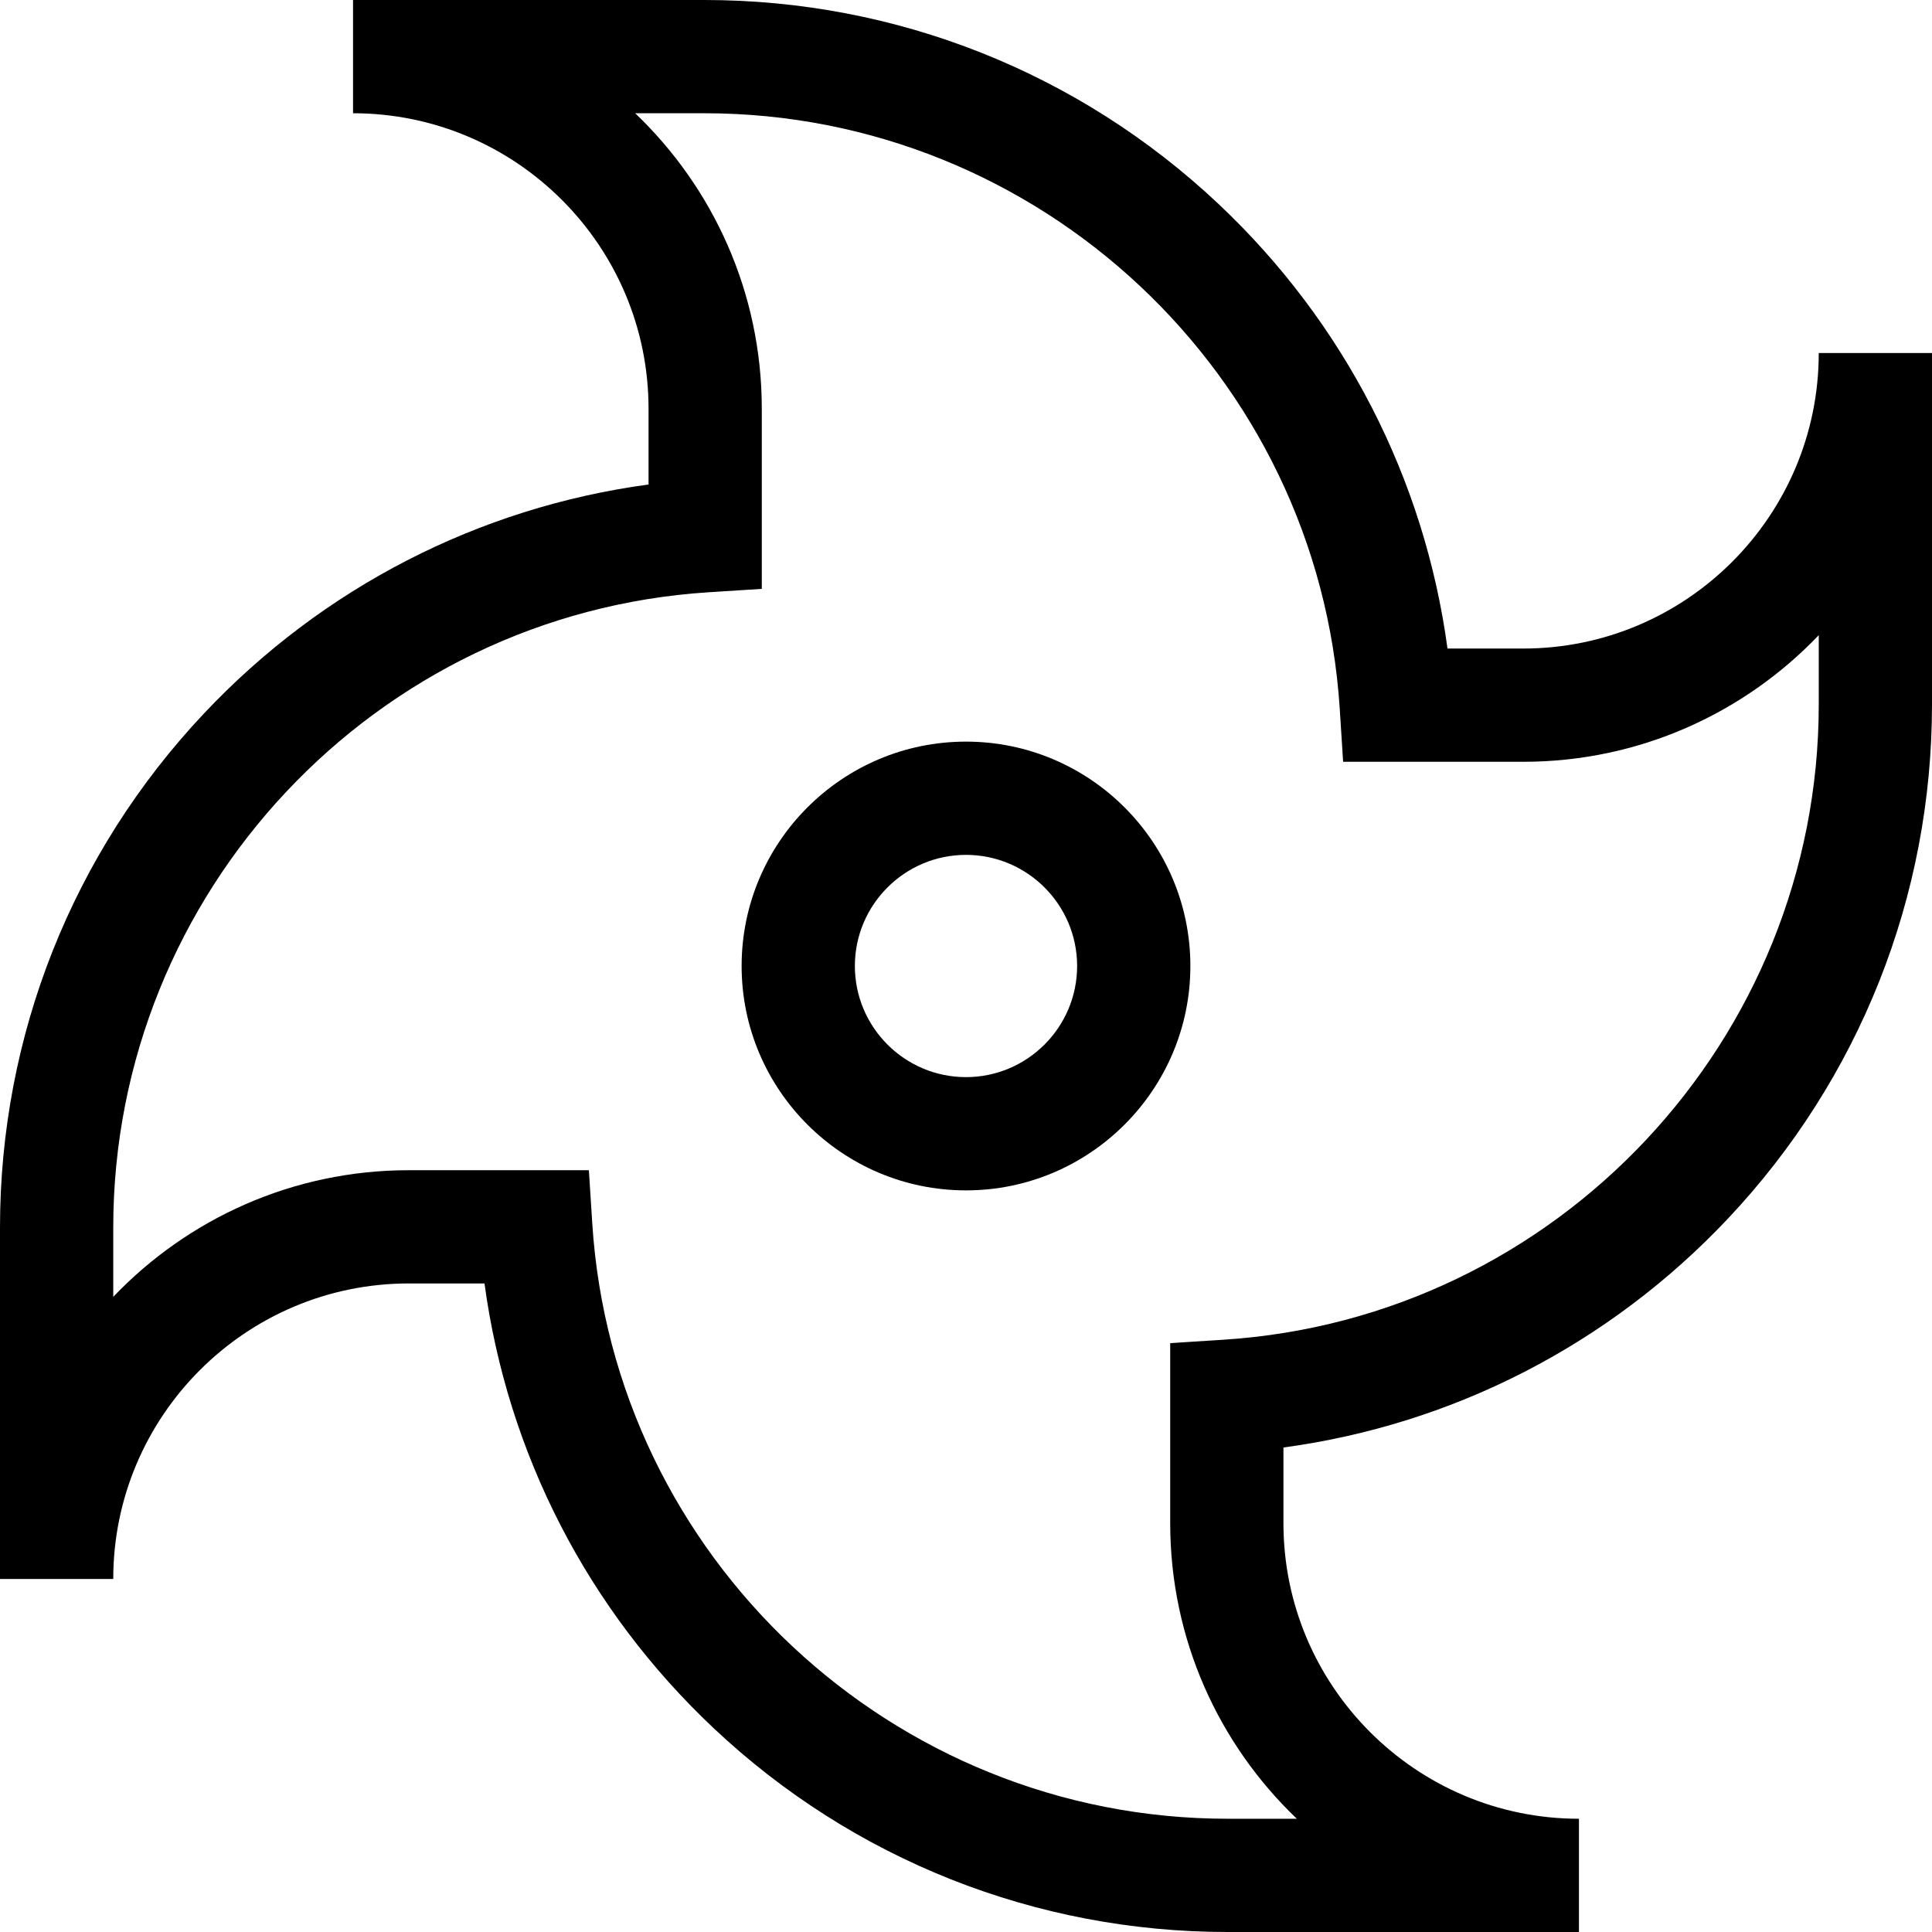 <svg id="Layer_1" enable-background="new 0 0 511.797 511.797" height="512" viewBox="0 0 511.797 511.797" width="512" xmlns="http://www.w3.org/2000/svg"><g><g><path d="m418.276 511.797h-93.087c-50.828 0-99.187-19.185-136.169-54.019-33.368-31.43-54.6-72.832-60.673-117.784h-20.065c-43.165 0-78.282 35.118-78.282 78.282h-30v-93.086c0-50.828 19.184-99.188 54.018-136.17 31.43-33.367 72.833-54.6 117.785-60.673v-20.065c0-43.165-35.117-78.282-78.282-78.282v-30h93.086c50.828 0 99.188 19.184 136.169 54.018 33.367 31.43 54.6 72.833 60.673 117.785h20.065c43.165 0 78.282-35.117 78.282-78.281h30v93.086c0 50.828-19.185 99.188-54.019 136.17-31.43 33.367-72.833 54.6-117.785 60.673v20.065c0 43.164 35.117 78.281 78.282 78.281v30zm-309.995-201.803h47.715l.896 14.046c5.637 88.462 79.563 157.757 168.297 157.757h18.347c-20.657-19.73-33.542-47.528-33.542-78.281v-47.715l14.046-.896c88.462-5.638 157.758-79.563 157.758-168.298v-18.347c-19.73 20.657-47.528 33.542-78.282 33.542h-47.716l-.896-14.046c-5.637-88.461-79.562-157.756-168.296-157.756h-18.347c20.657 19.73 33.542 47.528 33.542 78.281v47.715l-14.046.896c-88.462 5.638-157.757 79.563-157.757 168.298v18.347c19.73-20.658 47.528-33.543 78.281-33.543z"/></g><g><path d="m255.898 315.336c-32.774 0-59.438-26.663-59.438-59.438s26.664-59.438 59.438-59.438 59.438 26.663 59.438 59.438-26.664 59.438-59.438 59.438zm0-88.875c-16.232 0-29.438 13.206-29.438 29.438s13.206 29.438 29.438 29.438 29.438-13.206 29.438-29.438-13.206-29.438-29.438-29.438z"/></g></g></svg>